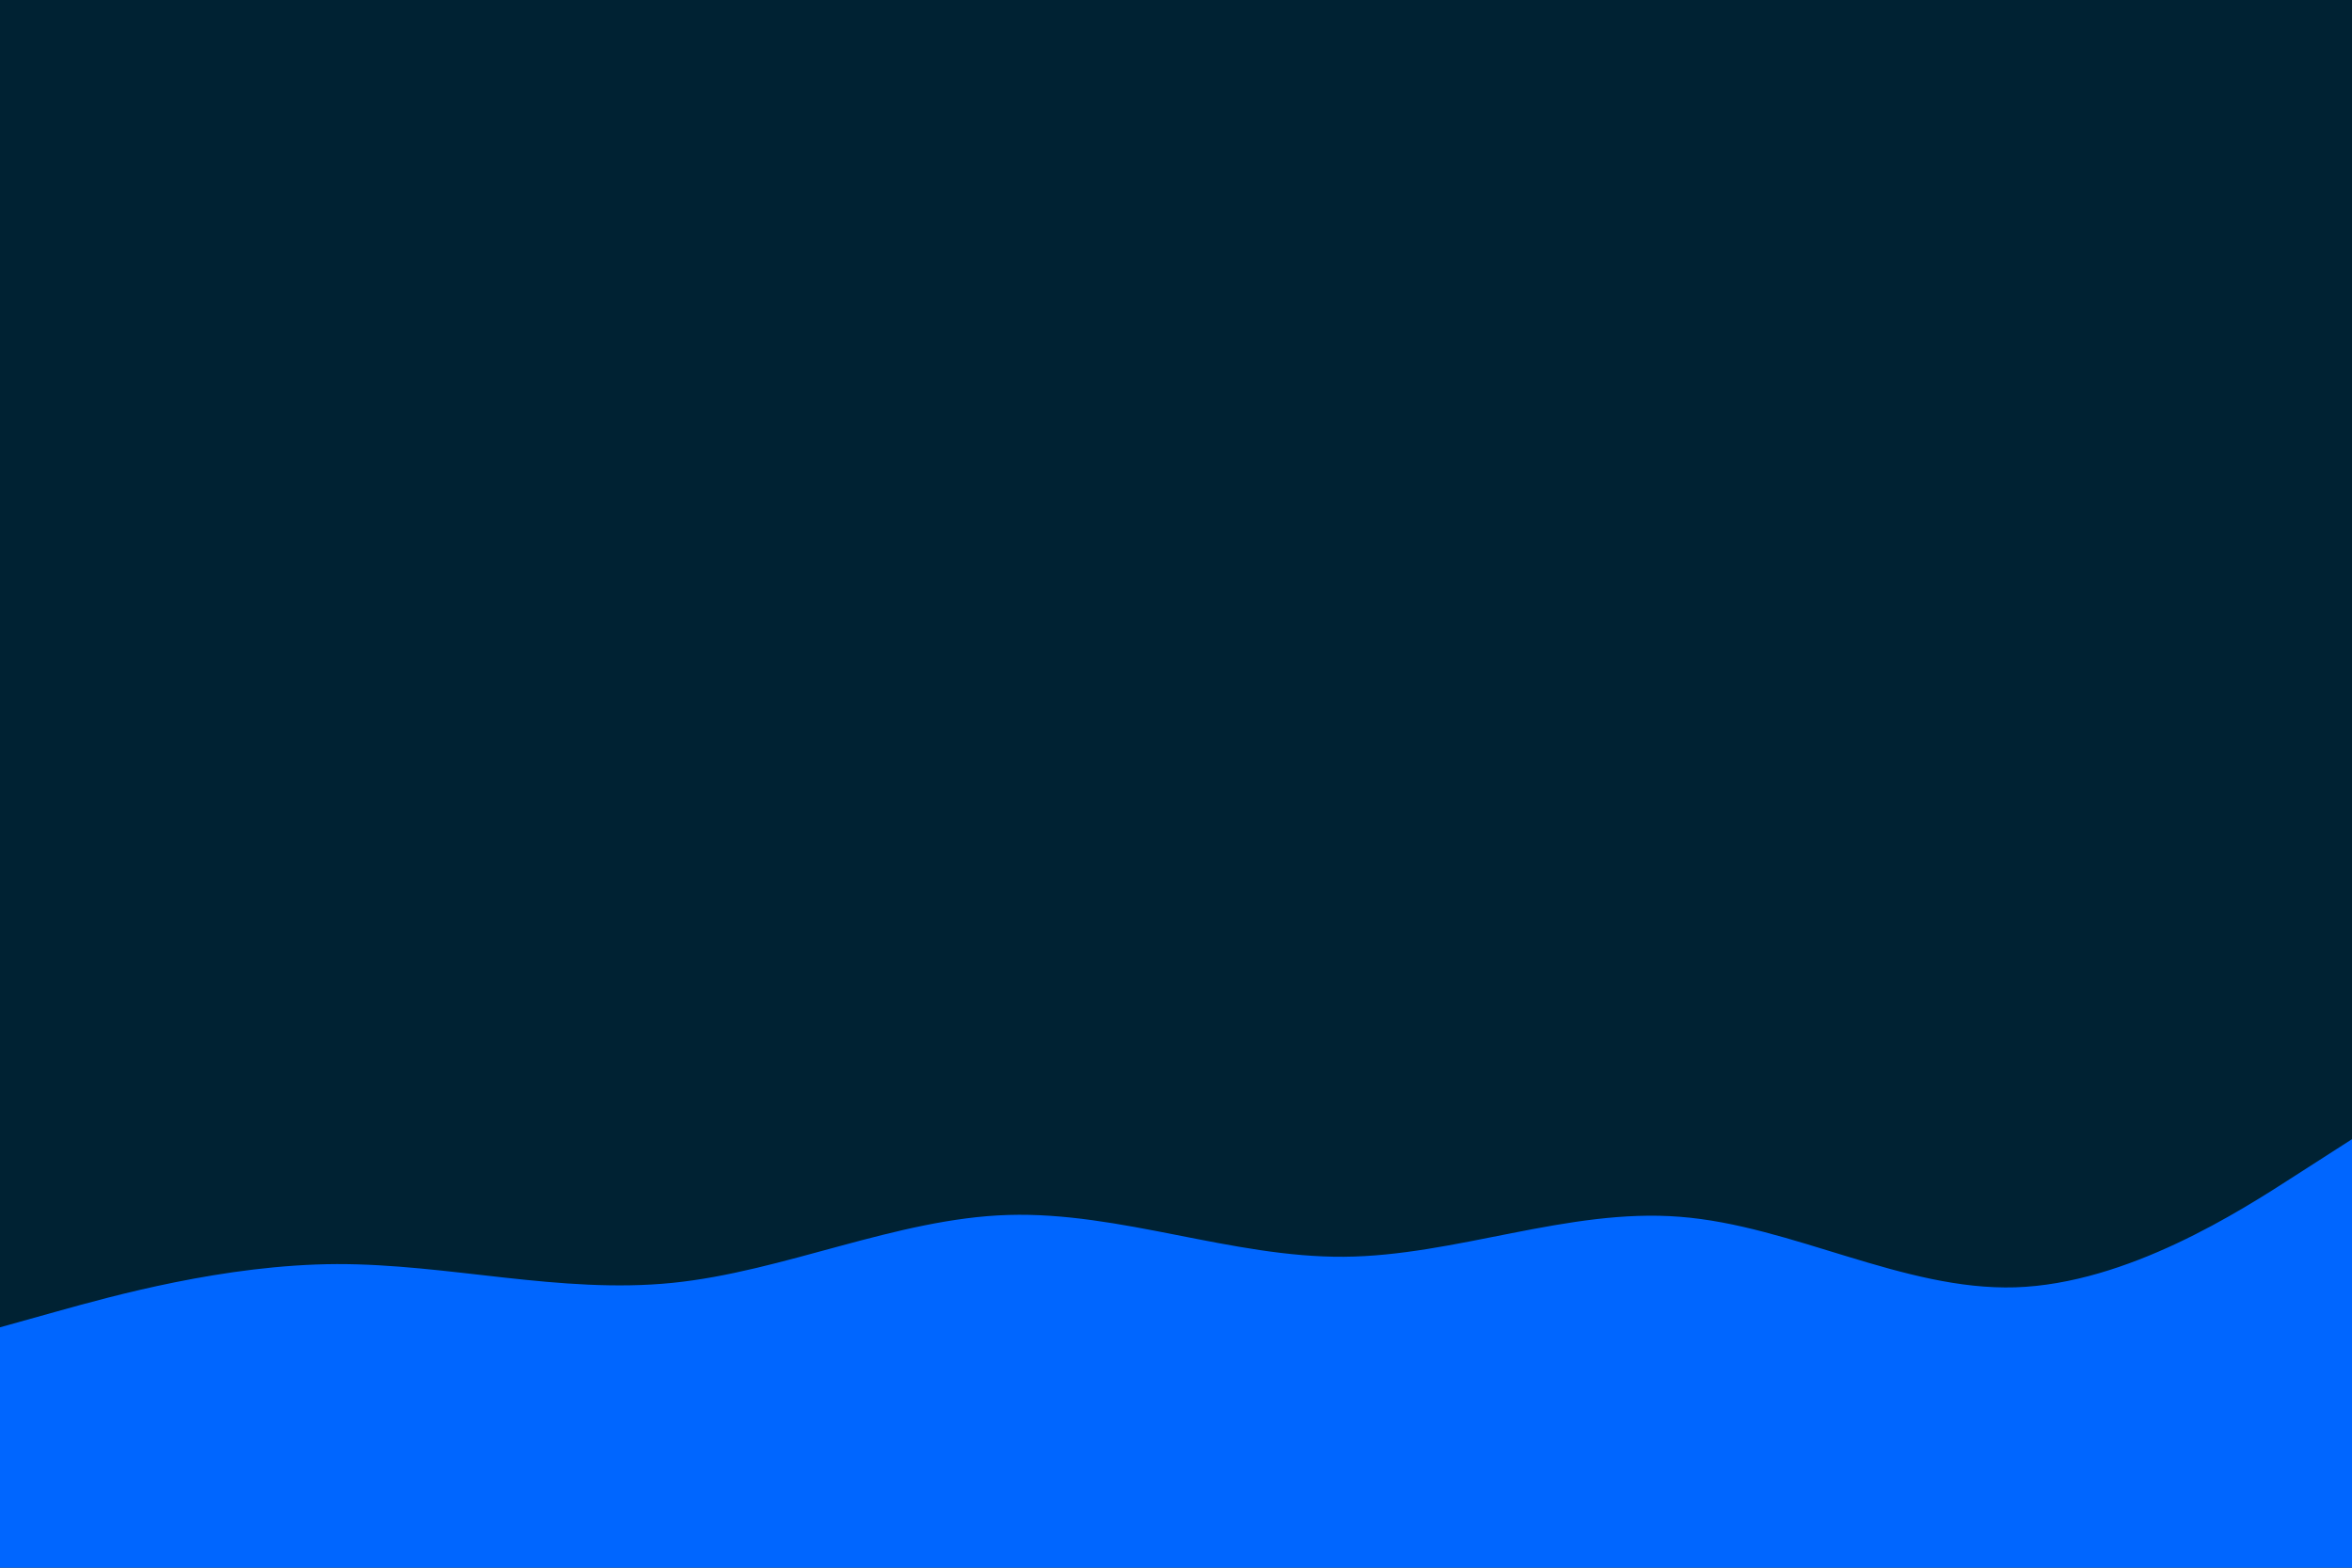 <svg id="visual" viewBox="0 0 900 600" width="900" height="600" xmlns="http://www.w3.org/2000/svg" xmlns:xlink="http://www.w3.org/1999/xlink" version="1.1"><rect x="0" y="0" width="900" height="600" fill="#002233"></rect><path d="M0 508L21.5 502C43 496 86 484 128.8 483.8C171.7 483.7 214.3 495.3 257.2 491C300 486.7 343 466.3 385.8 465C428.7 463.7 471.3 481.3 514.2 481C557 480.7 600 462.3 642.8 465.7C685.7 469 728.3 494 771.2 492.7C814 491.3 857 463.7 878.5 449.8L900 436L900 601L878.5 601C857 601 814 601 771.2 601C728.3 601 685.7 601 642.8 601C600 601 557 601 514.2 601C471.3 601 428.7 601 385.8 601C343 601 300 601 257.2 601C214.3 601 171.7 601 128.8 601C86 601 43 601 21.5 601L0 601Z" fill="#0066FF" stroke-linecap="round" stroke-linejoin="miter"></path></svg>